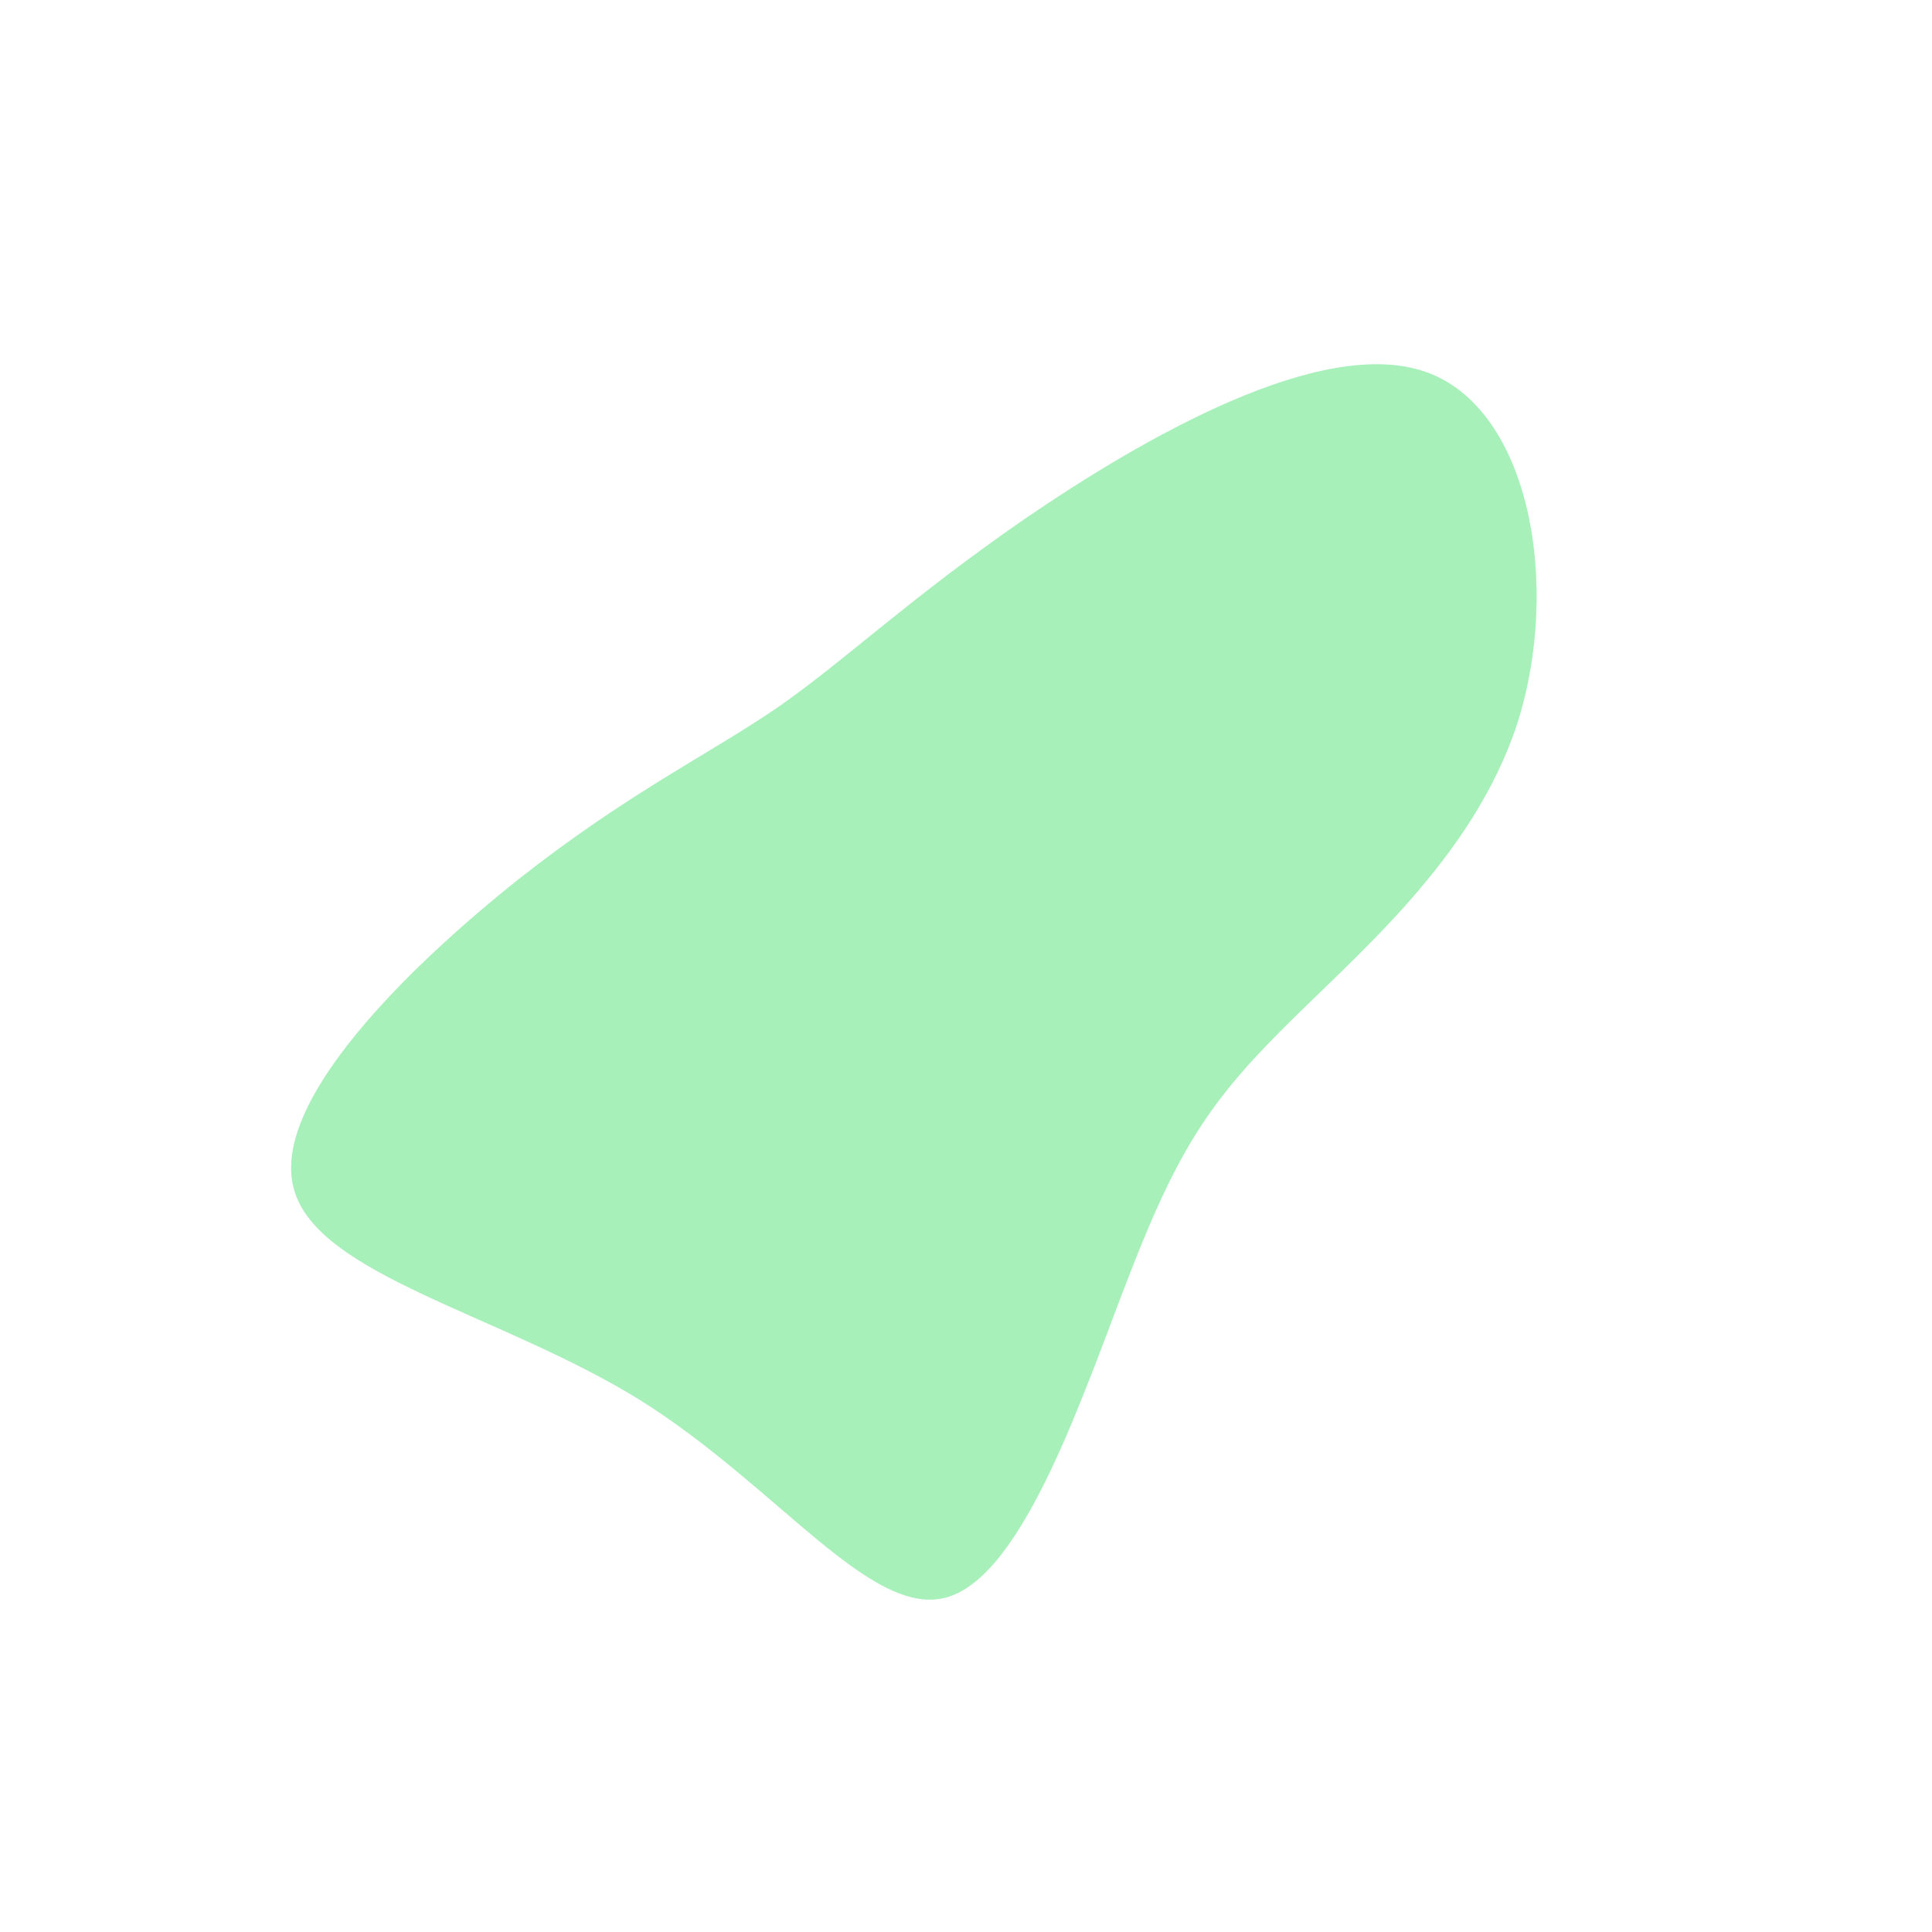 <?xml version="1.0" standalone="no"?>
<svg viewBox="0 0 200 200" xmlns="http://www.w3.org/2000/svg">
  <path fill="#A7F0BA" d="M47.6,-61.5C58.4,-57.7,61.6,-39.4,57.1,-25.2C52.5,-11,40.2,-1,32.5,6.8C24.8,14.5,21.6,19.9,16.9,32C12.2,44.1,6.1,62.8,-1.8,65.3C-9.7,67.8,-19.4,53.9,-33.8,44.9C-48.2,36,-67.3,32,-69.6,23C-72,14,-57.6,0,-46.3,-9C-35,-17.9,-26.8,-21.8,-19.6,-26.7C-12.4,-31.7,-6.2,-37.8,6.1,-46.3C18.4,-54.7,36.8,-65.3,47.6,-61.5Z" transform="translate(100 100)" />
</svg>
